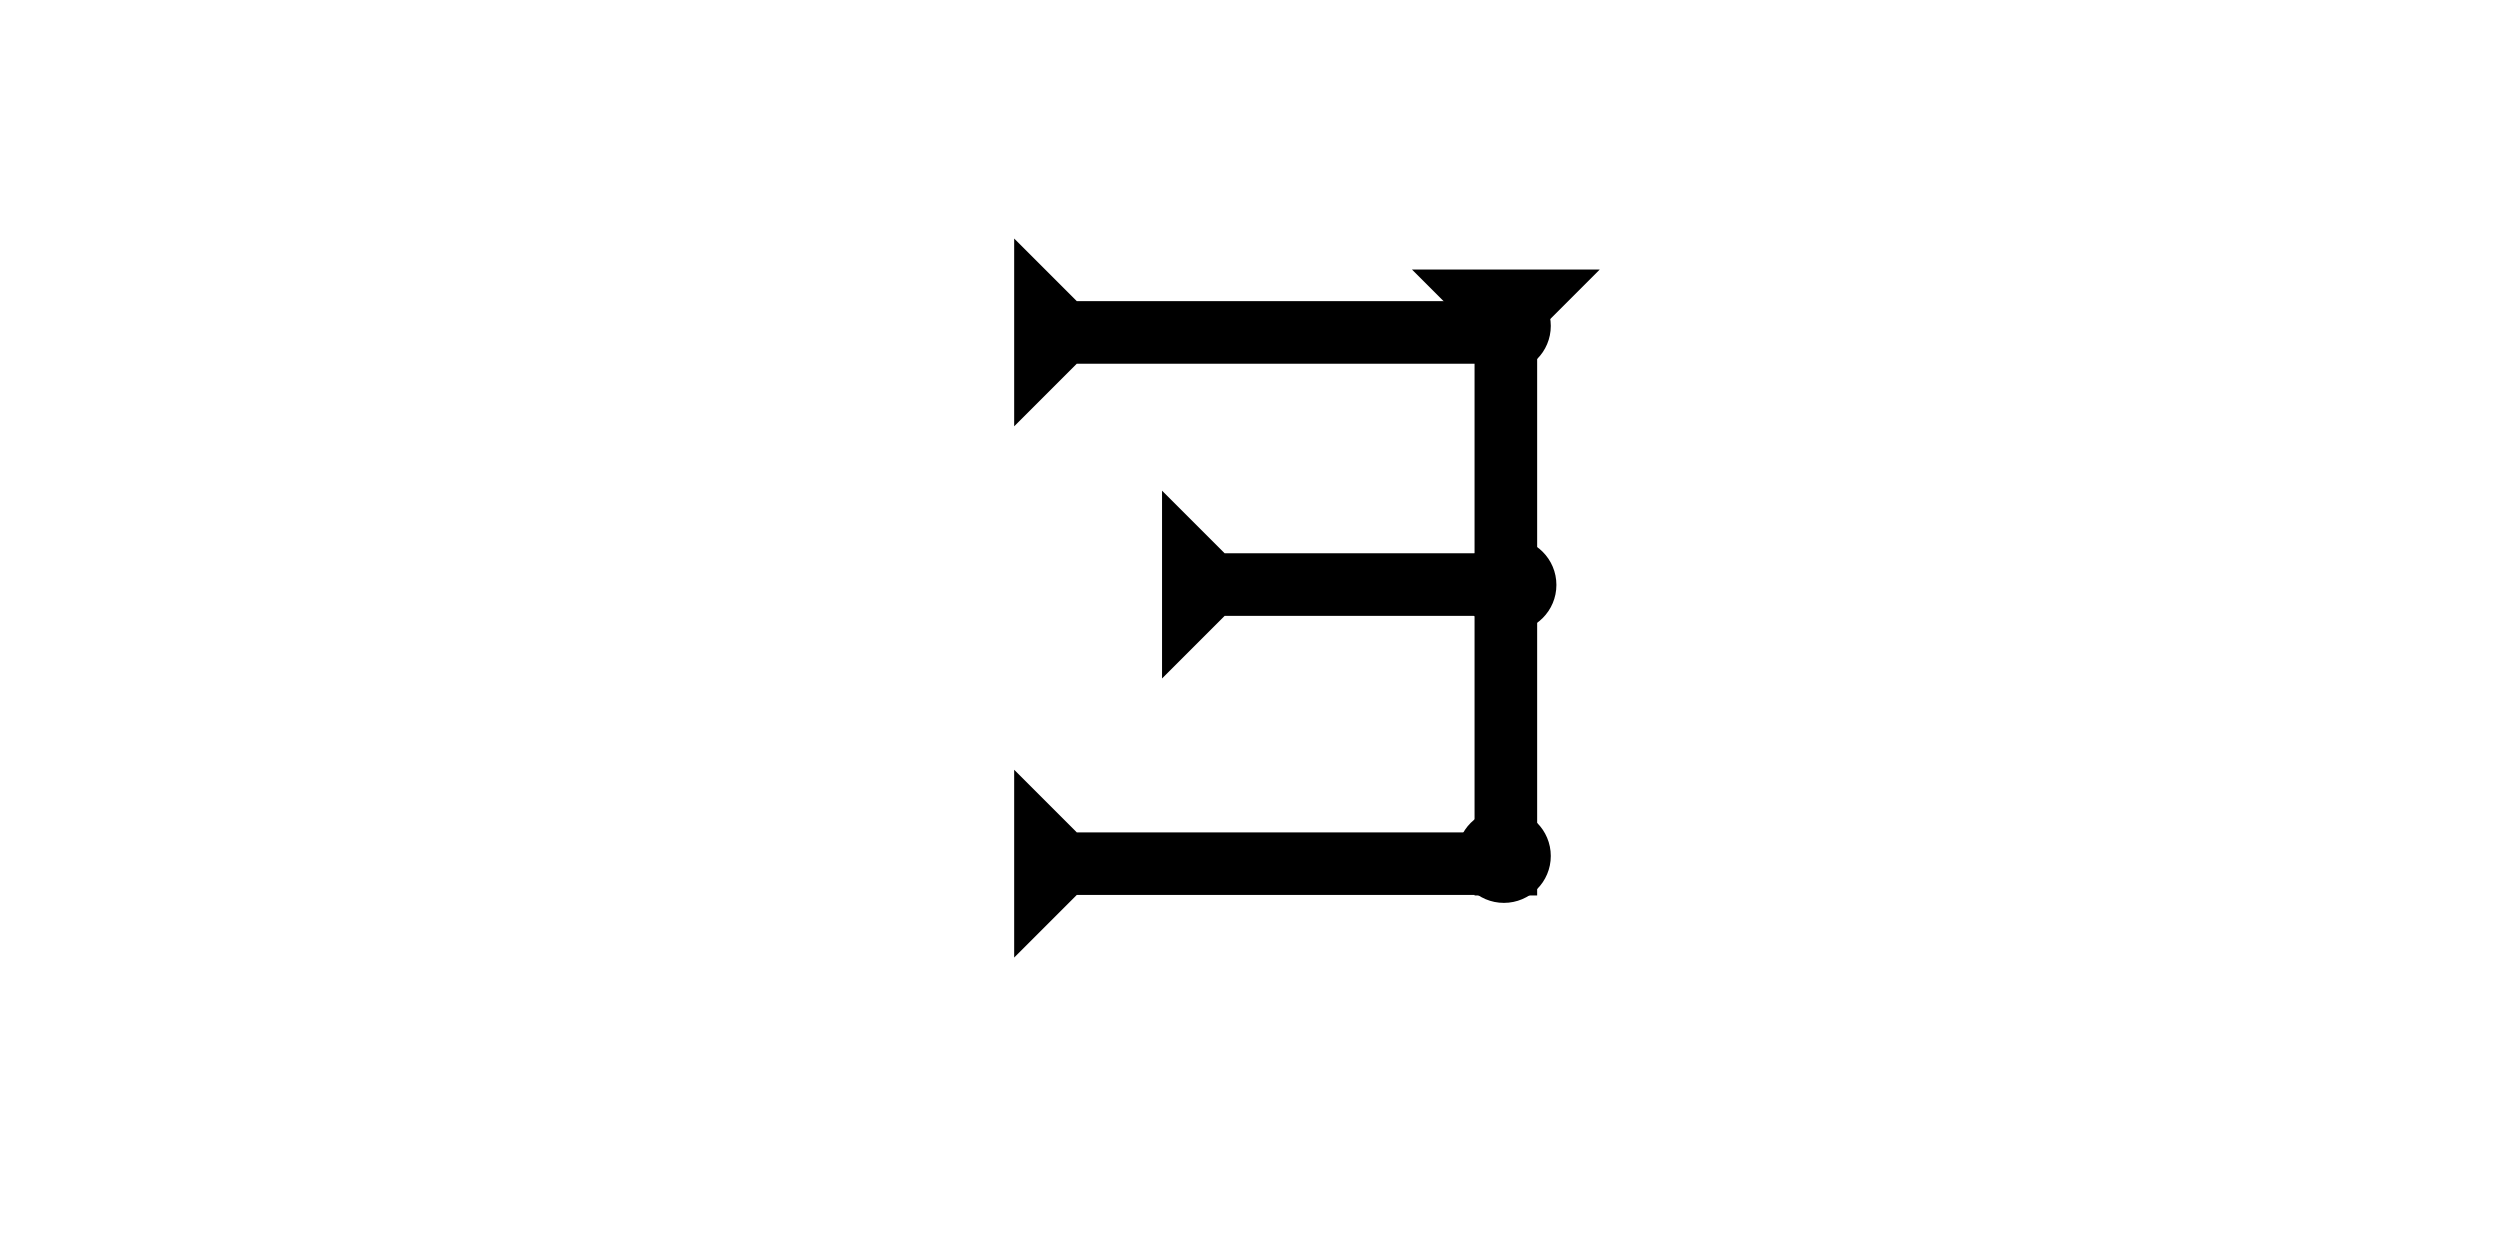 <?xml version="1.0" encoding="UTF-8" standalone="no"?>
<svg
   xmlns:dc="http://purl.org/dc/elements/1.1/"
   xmlns:cc="http://creativecommons.org/ns#"
   xmlns:rdf="http://www.w3.org/1999/02/22-rdf-syntax-ns#"
   xmlns:svg="http://www.w3.org/2000/svg"
   xmlns="http://www.w3.org/2000/svg"
   width="160"
   height="80"
   viewBox="0 0 42.333 21.167"
   version="1.1"
   id="svg8">
  <defs
     id="defs2" />
  <g
     id="layer1">
    <polygon
       points="0,0 12,0 8,4 8,30 4,30 4,4 "
       style="fill:#000000"
       id="polygon855-0"
       transform="matrix(0,-0.265,0.265,0,17.173,16.215)">
      <title
         id="title966">Right Horizontal Mark, RH</title>
    </polygon>
    <polygon
       points="0,0 12,0 8,4 8,20 4,20 4,4 "
       style="fill:#000000"
       id="polygon954"
       transform="matrix(0,-0.265,0.265,0,19.677,11.489)">
      <title
         id="title968">Right Horizontal Mark, RH</title>
    </polygon>
    <g
       id="g857-2"
       transform="matrix(0.265,0,0,0.265,23.909,4.564)">
      <title
         id="title853-3">Down Vertical Mark, DV</title>
      <polygon
         points="4,40 4,4 0,0 12,0 8,4 8,40 "
         style="fill:#000000"
         id="polygon855-9" />
    </g>
    <circle
       style="fill:#000000;fill-rule:evenodd;stroke-width:0.265"
       id="path839"
       cx="25.466"
       cy="14.495"
       r="0.794">
      <title
         id="title932">Southeast Corner Connector, SEC</title>
    </circle>
    <circle
       style="fill:#000000;fill-rule:evenodd;stroke-width:0.265"
       id="circle924"
       cx="25.561"
       cy="9.905"
       r="0.794">
      <title
         id="title926">Right 2 Touch Connector, R2T</title>
    </circle>
    <polygon
       points="4,30 4,4 0,0 12,0 8,4 8,30 "
       style="fill:#000000"
       id="polygon958"
       transform="matrix(0,-0.265,0.265,0,17.173,7.219)">
      <title
         id="title964">Right Horizontal Mark, RH</title>
    </polygon>
    <circle
       style="fill:#000000;fill-rule:evenodd;stroke-width:0.265"
       id="circle962"
       cx="25.466"
       cy="5.519"
       r="0.794">
      <title
         id="title960">Northeast Corner Connector, NEC</title>
    </circle>
  </g>
</svg>
